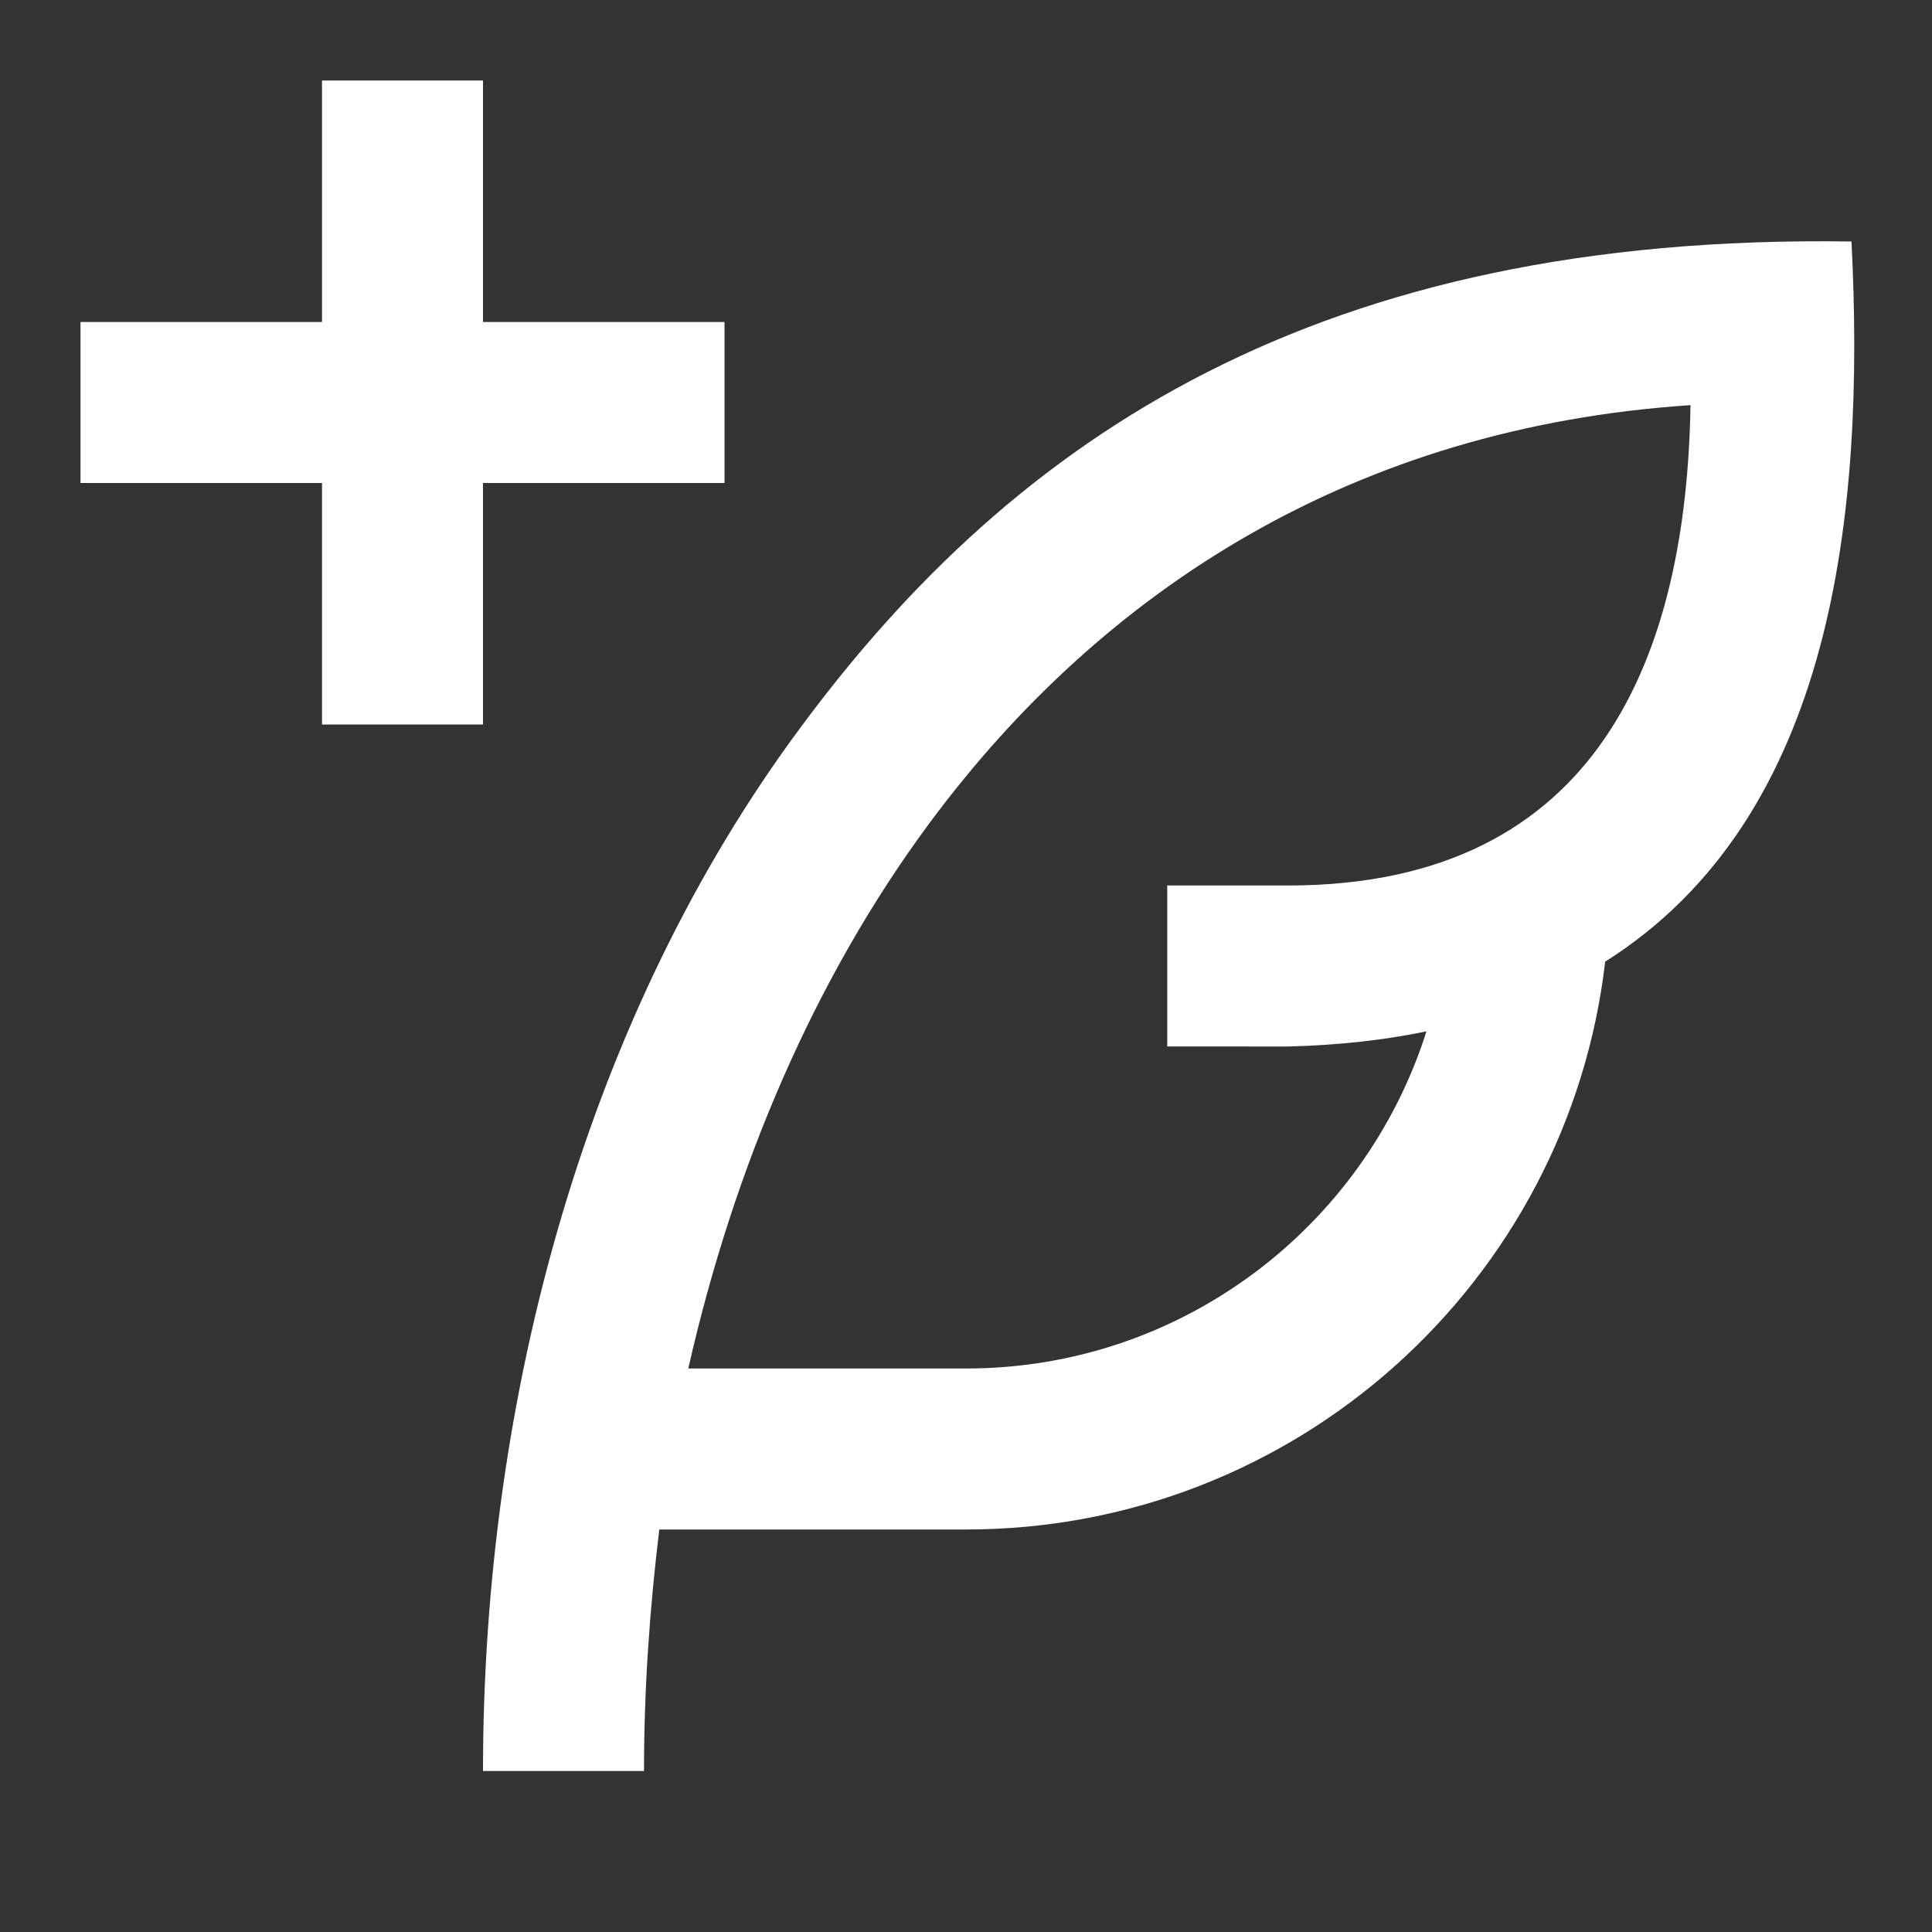 <?xml version="1.0" standalone="no"?>
<!DOCTYPE svg PUBLIC "-//W3C//DTD SVG 20010904//EN"
 "http://www.w3.org/TR/2001/REC-SVG-20010904/DTD/svg10.dtd">
<svg version="1.0" xmlns="http://www.w3.org/2000/svg" viewBox="0 0 24 24">
<rect x="0" y="0" width="24" height="24" fill="#333333" stroke="none"/>
<g fill="#ffffff">
<path d="M 23 3 c -6.62 -0.1 -10.38 2.421 -13.05 6.03 C 7.29 12.61 6 17.331 6 22 h 2 c 0 -1.007 0.07 -2.012 0.19 -3 H 12 c 4.1 0 7.48 -3.082 7.94 -7.054 C 22.79 10.147 23.17 6.359 23 3 Z m -7 8 h -1.5 v 2 H 16 c 0.63 -0.016 1.2 -0.08 1.72 -0.188 C 16.95 15.24 14.68 17 12 17 H 8.55 c 0.57 -2.512 1.57 -4.851 3 -6.78 c 2.16 -2.912 5.29 -4.911 9.45 -5.187 C 20.95 8.079 19.9 11 16 11 Z M 4 9 V 6 H 1 V 4 h 3 V 1 h 2 v 3 h 3 v 2 H 6 v 3 H 4 Z"/>
</g>
</svg>
